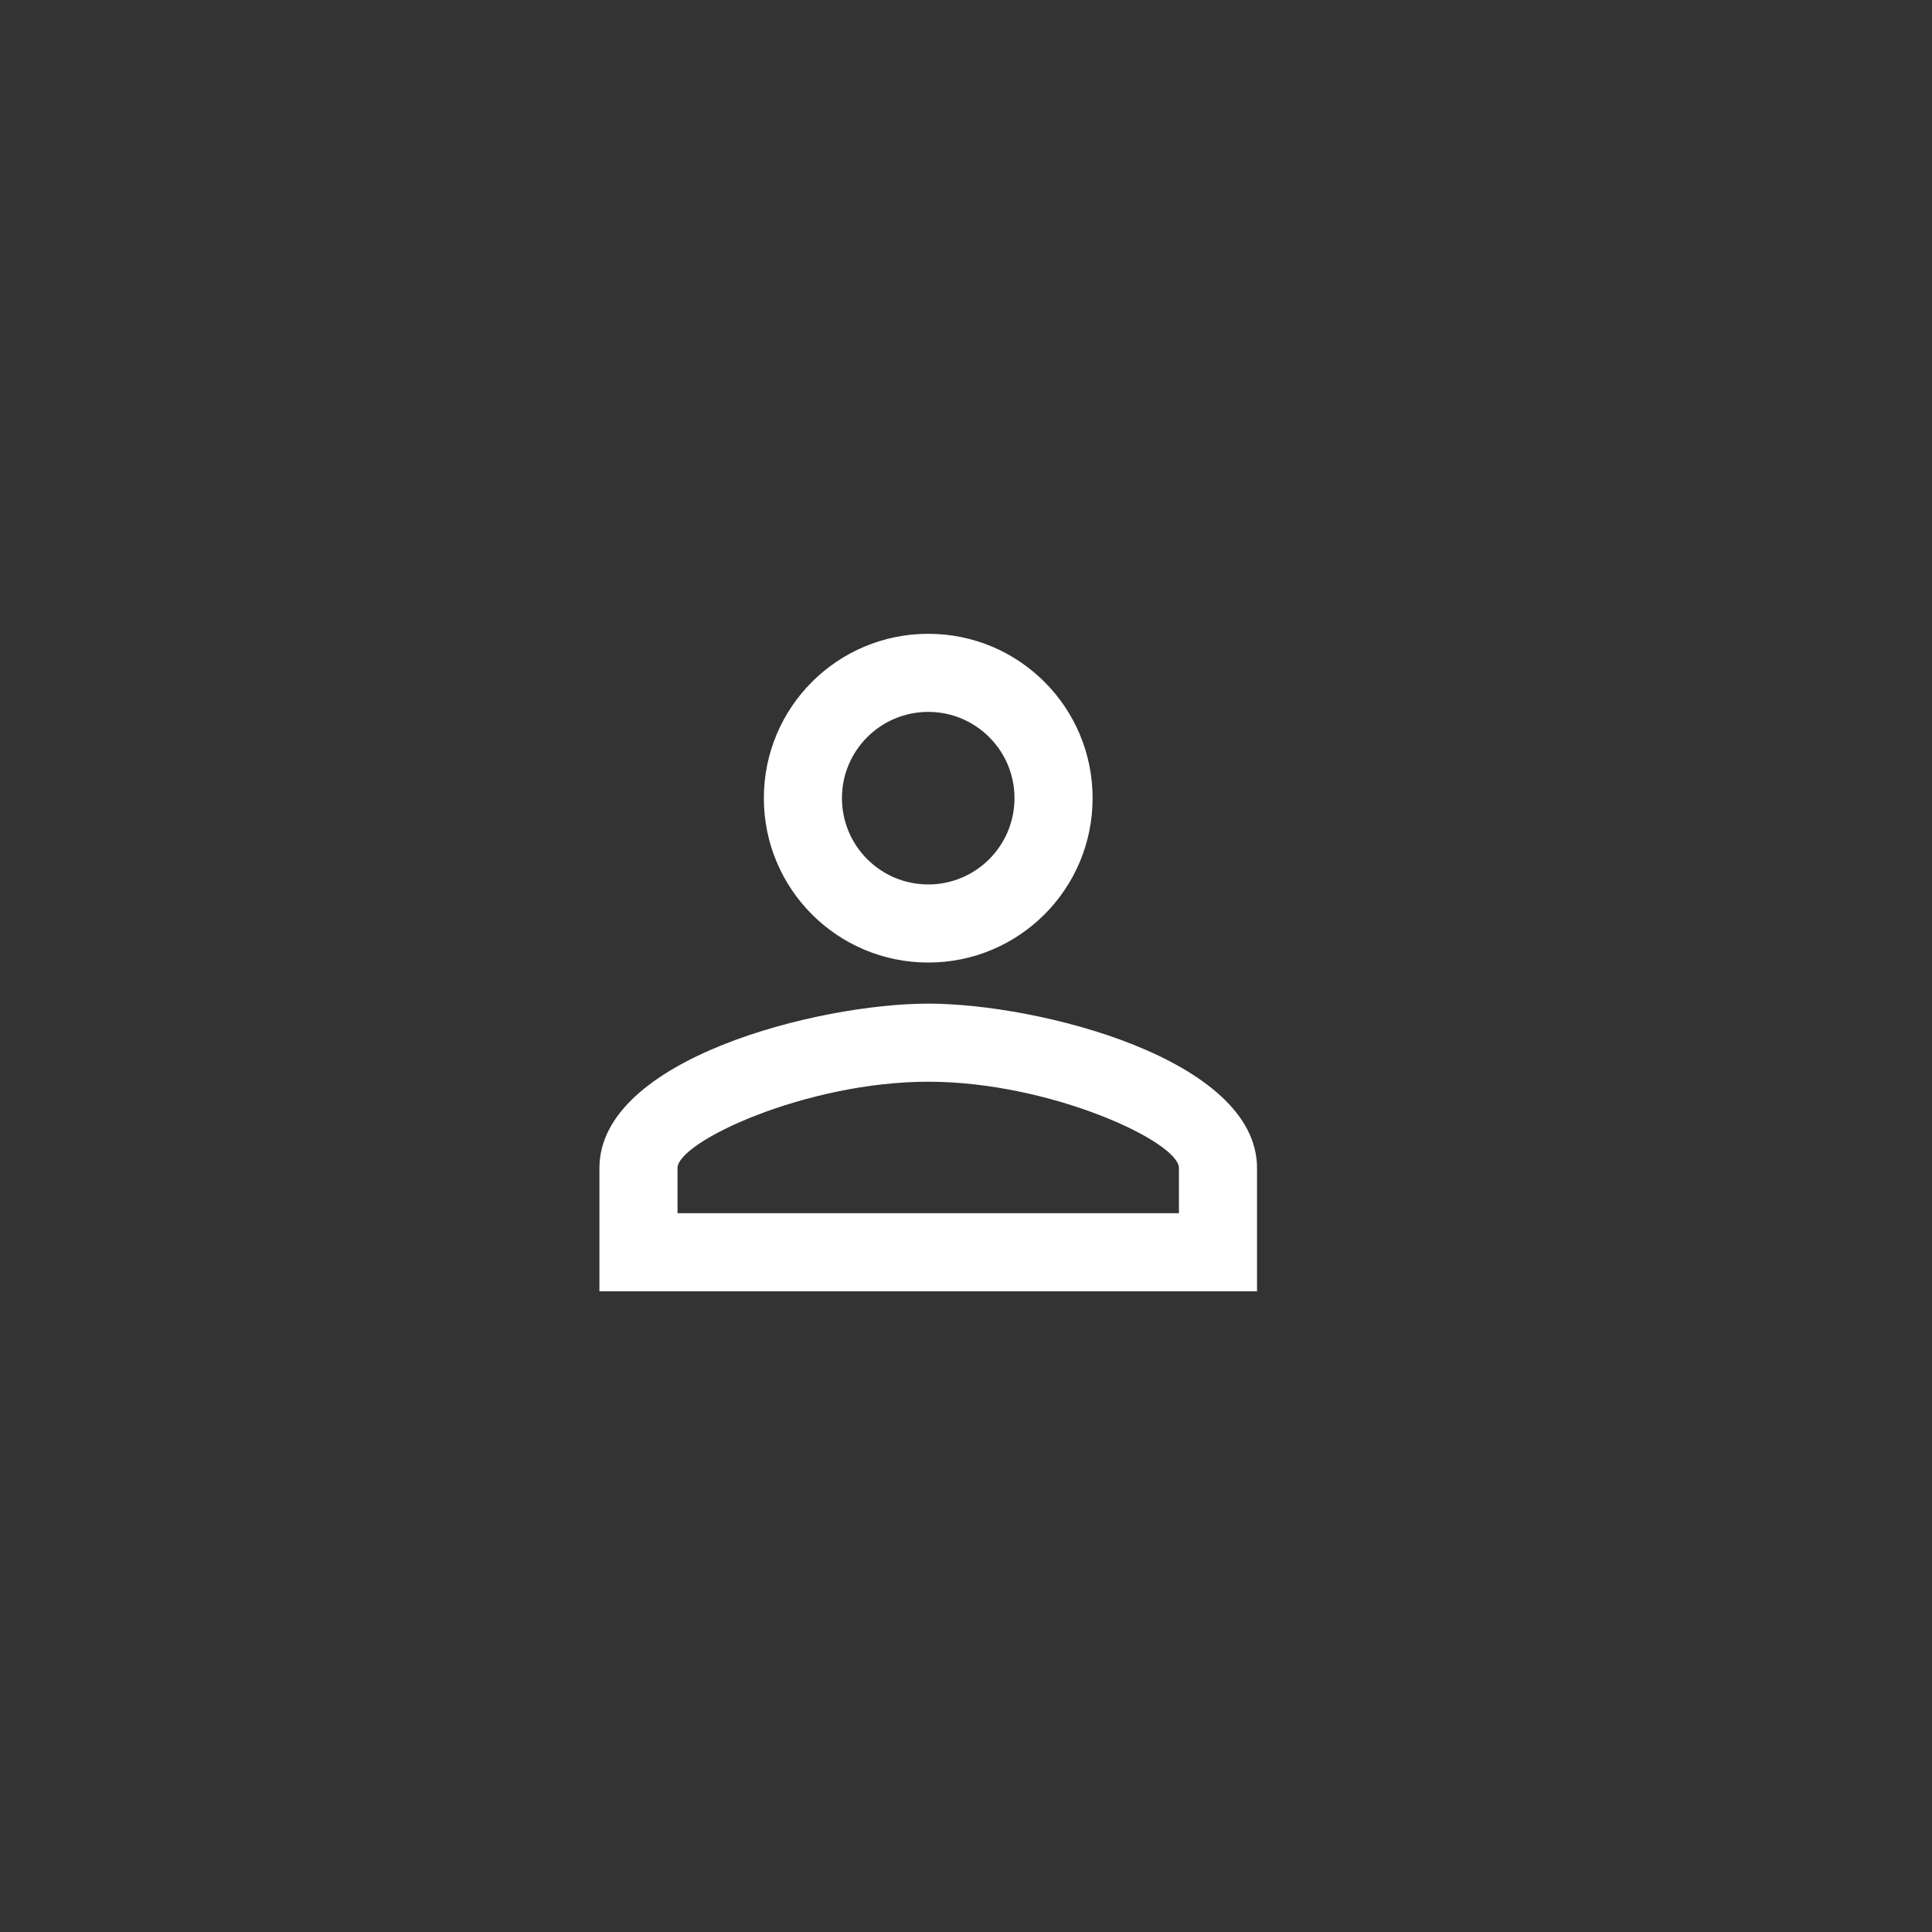 <svg width="19" height="19" viewBox="0 0 19 19" fill="none" xmlns="http://www.w3.org/2000/svg">
<rect x="0" y="0" width="19" height="19" fill="#333333" stroke="none"/>
<path d="M9.129 7.001C9.597 7.001 9.977 7.381 9.977 7.849C9.977 8.318 9.597 8.698 9.129 8.698C8.66 8.698 8.28 8.318 8.28 7.849C8.28 7.381 8.66 7.001 9.129 7.001ZM9.129 10.638C10.329 10.638 11.594 11.228 11.594 11.487V11.931H6.663V11.487C6.663 11.228 7.928 10.638 9.129 10.638ZM9.129 6.233C8.235 6.233 7.512 6.956 7.512 7.849C7.512 8.743 8.235 9.466 9.129 9.466C10.022 9.466 10.745 8.743 10.745 7.849C10.745 6.956 10.022 6.233 9.129 6.233ZM9.129 9.87C8.049 9.87 5.895 10.412 5.895 11.487V12.699H12.362V11.487C12.362 10.412 10.208 9.87 9.129 9.87Z" fill="white"/>
</svg>
